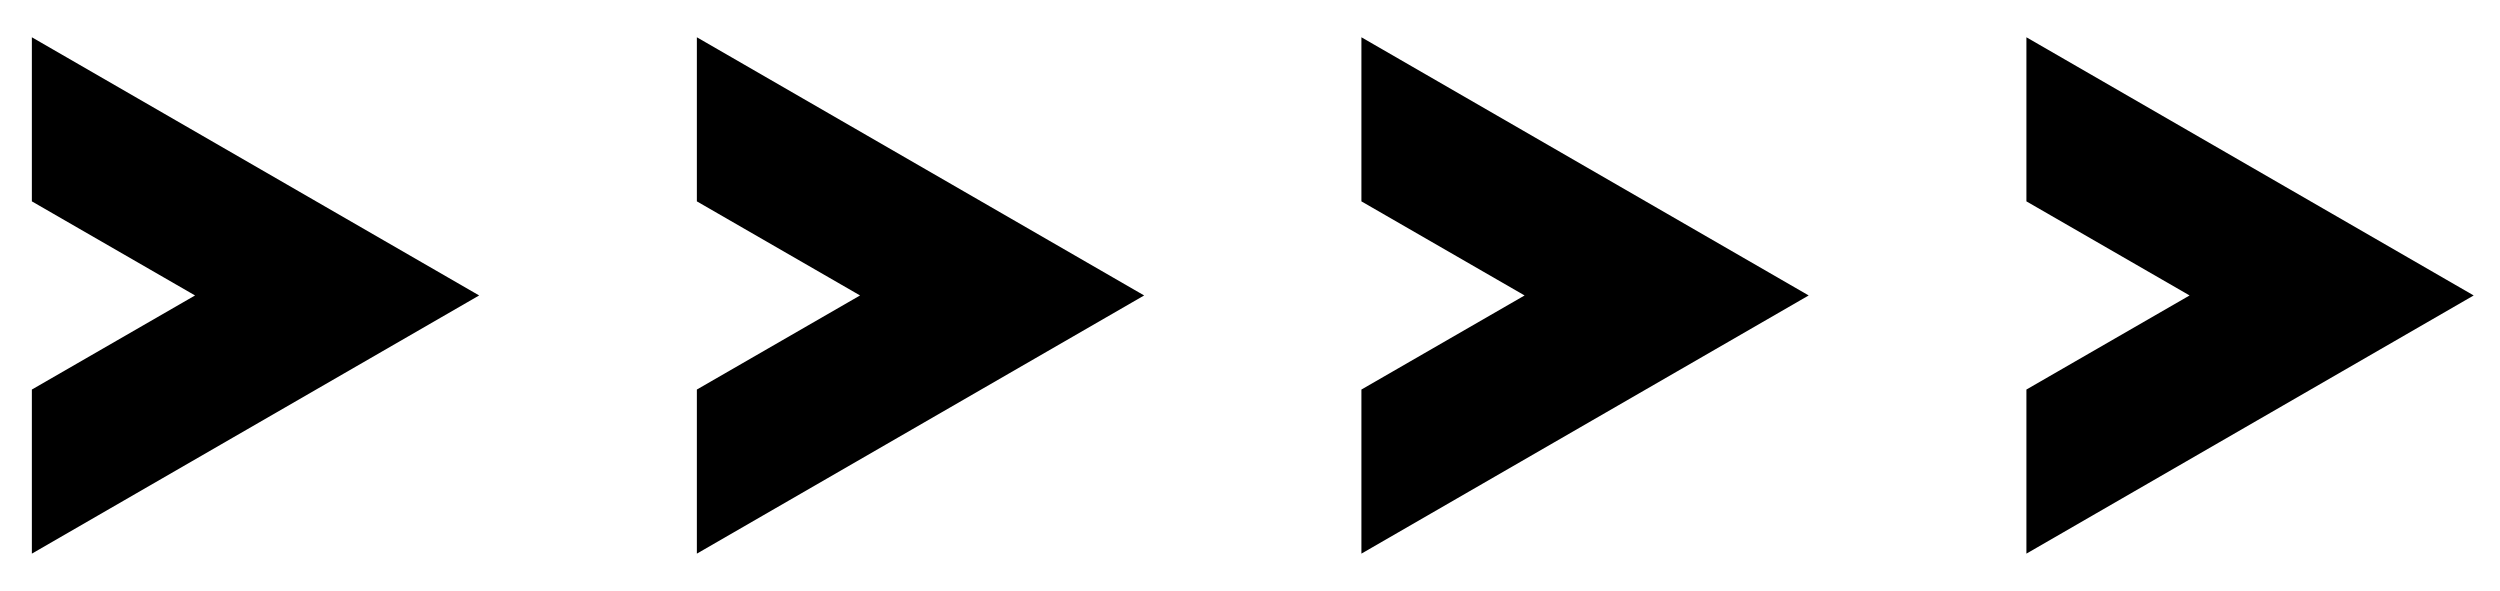 <svg class="arrow-svg" xmlns="http://www.w3.org/2000/svg" viewBox="0 0 55 13">
                                        <g clip-path="url(#clip0_324_36194)">
                                            <path d="M10.541 6.5L0.701 12.18V8.57L4.291 6.5L0.701 4.43V0.82L10.541 6.5Z"/>
                                            <path d="M25.171 6.5L15.331 12.18V8.57L18.921 6.5L15.331 4.43V0.82L25.171 6.5Z"/>
                                            <path d="M39.791 6.5L29.951 12.18V8.57L33.541 6.5L29.951 4.43V0.82L39.791 6.5Z"/>
                                            <path d="M54.421 6.5L44.581 12.18V8.57L48.171 6.5L44.581 4.43V0.82L54.421 6.5Z"/>
                                        </g>
                                    </svg>